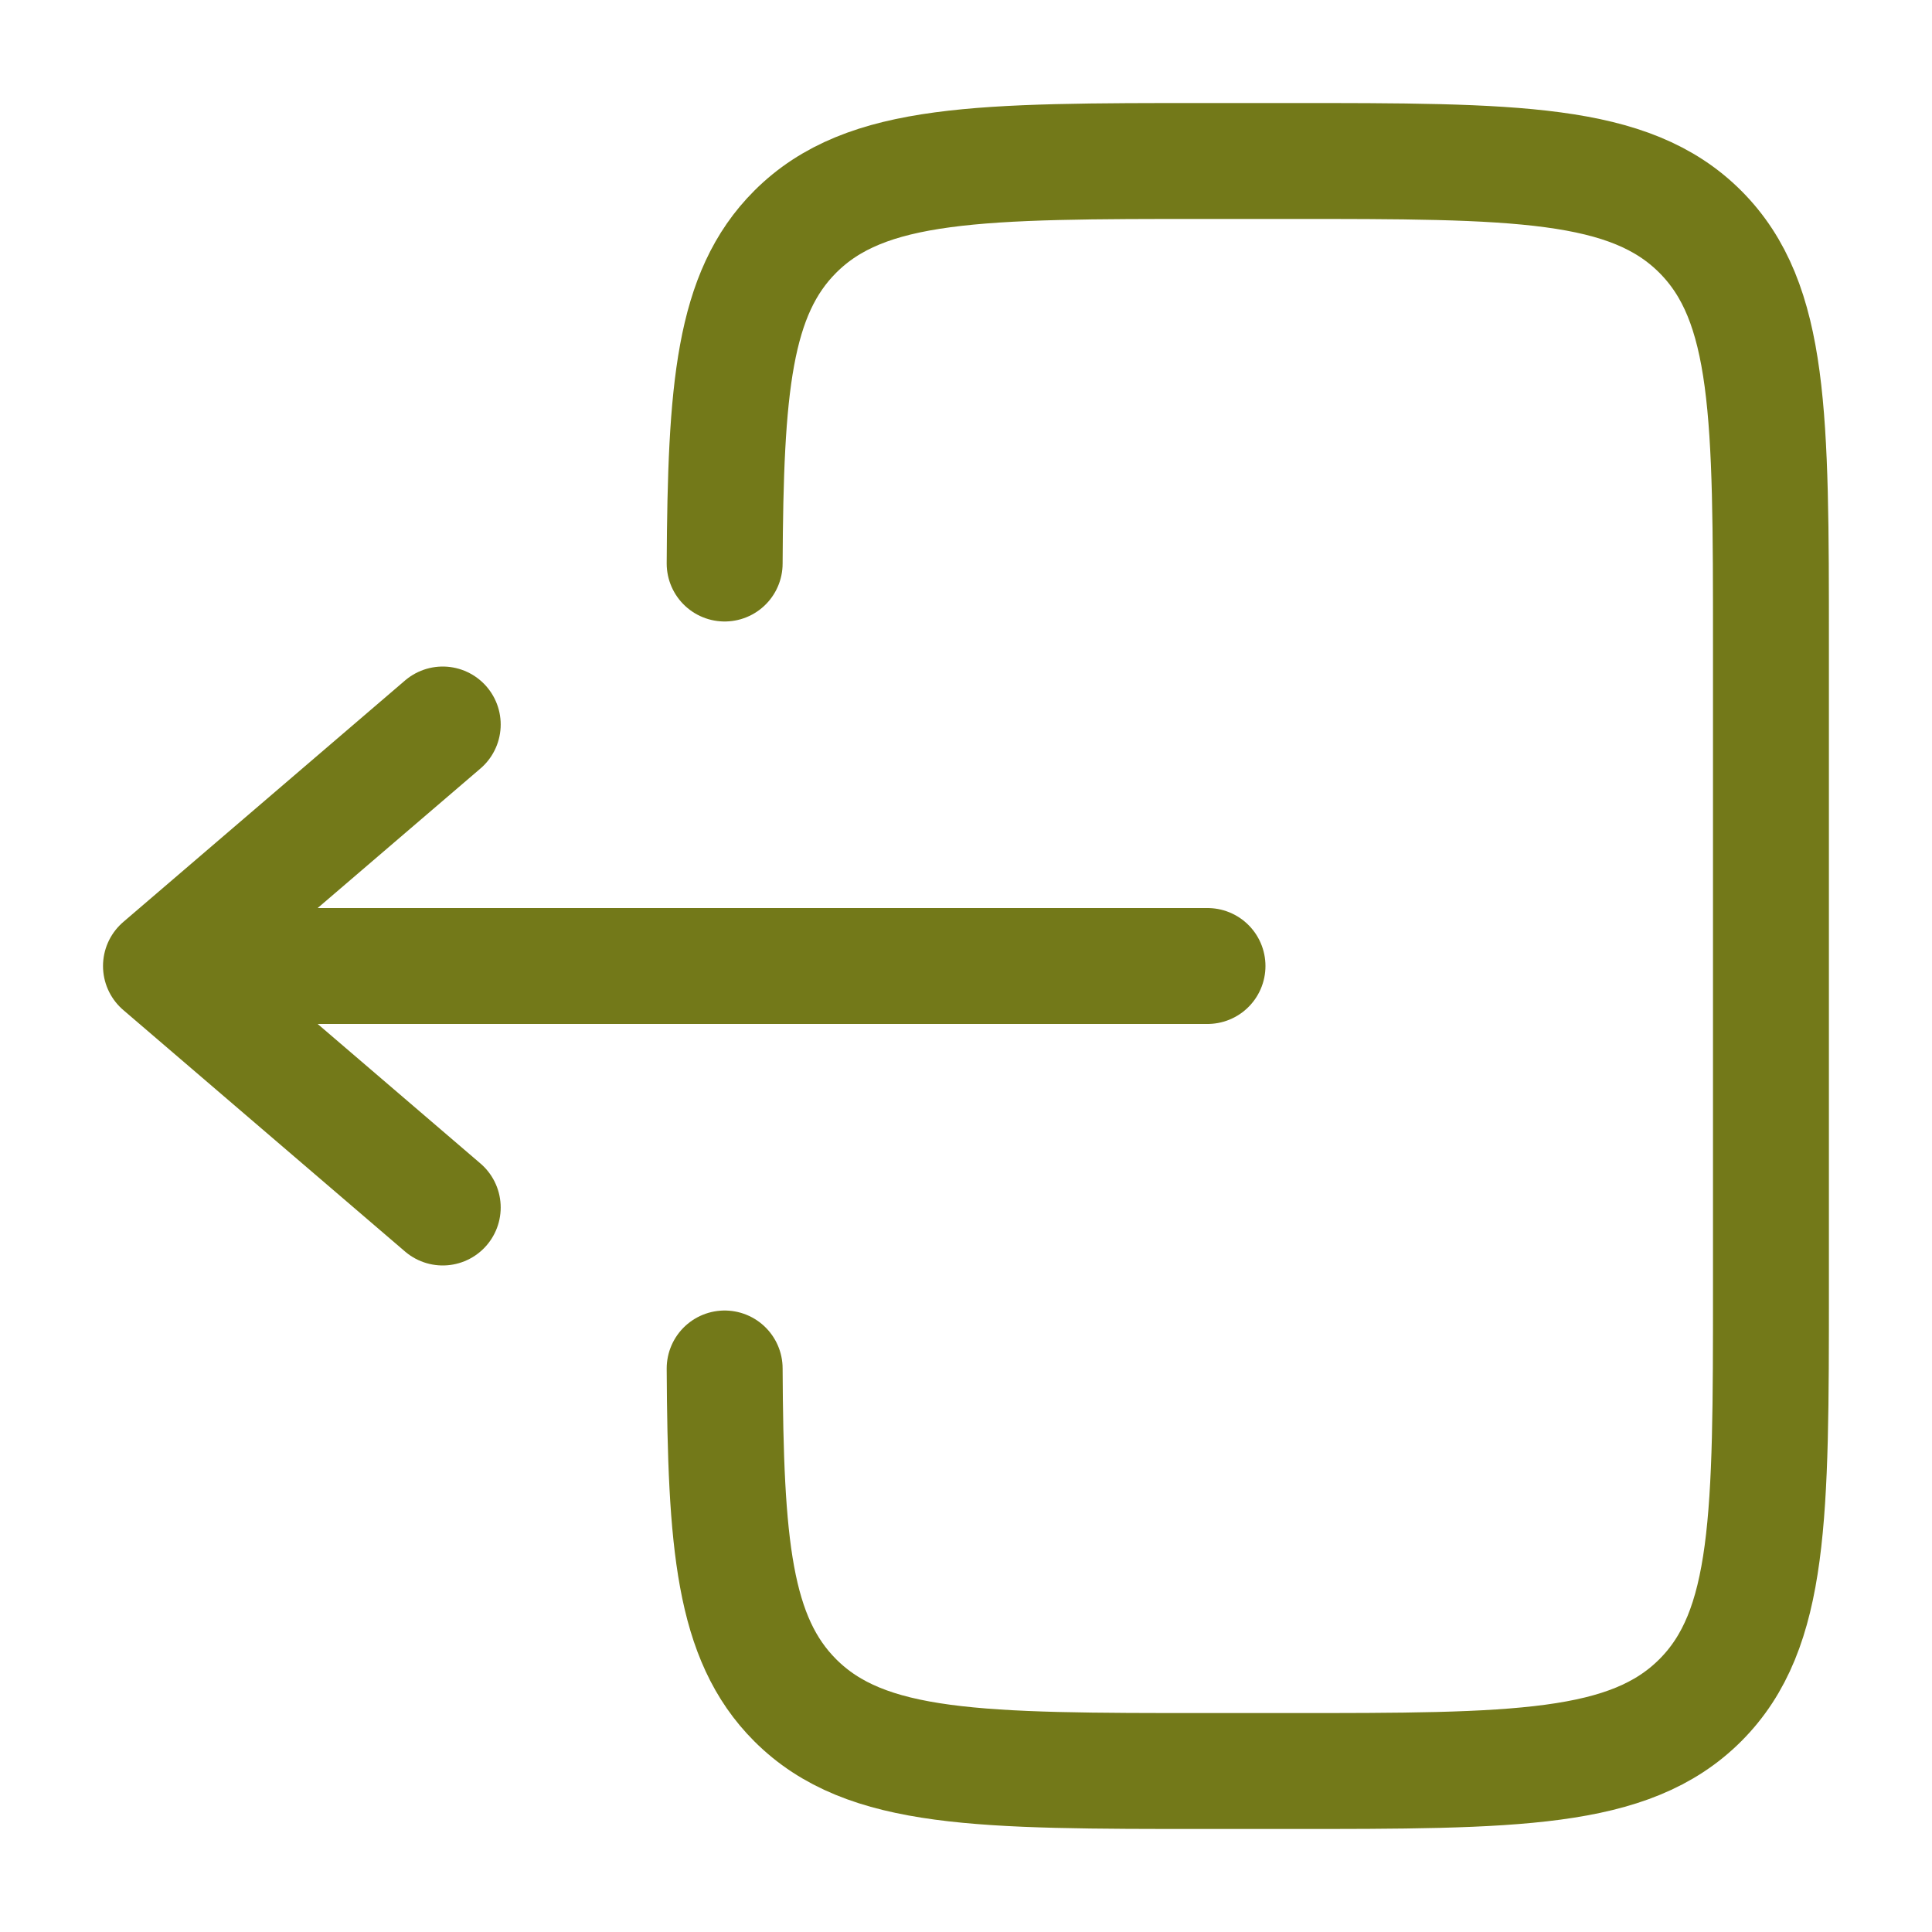 <svg width="25" height="25" viewBox="0 0 25 25" fill="none" xmlns="http://www.w3.org/2000/svg">
<path d="M9.377 7.292C9.389 5.026 9.49 3.799 10.29 2.999C11.206 2.083 12.679 2.083 15.625 2.083H16.666C19.613 2.083 21.086 2.083 22.002 2.999C22.916 3.914 22.916 5.388 22.916 8.333V16.667C22.916 19.613 22.916 21.087 22.002 22.001C21.085 22.917 19.613 22.917 16.666 22.917H15.625C12.679 22.917 11.206 22.917 10.29 22.001C9.49 21.201 9.389 19.974 9.377 17.708" stroke="#737919" stroke-width="1.5" stroke-linecap="round"/>
<path d="M15.625 12.5H2.083M2.083 12.5L5.729 9.375M2.083 12.5L5.729 15.625" stroke="#737919" stroke-width="1.5" stroke-linecap="round" stroke-linejoin="round"/>
</svg>
